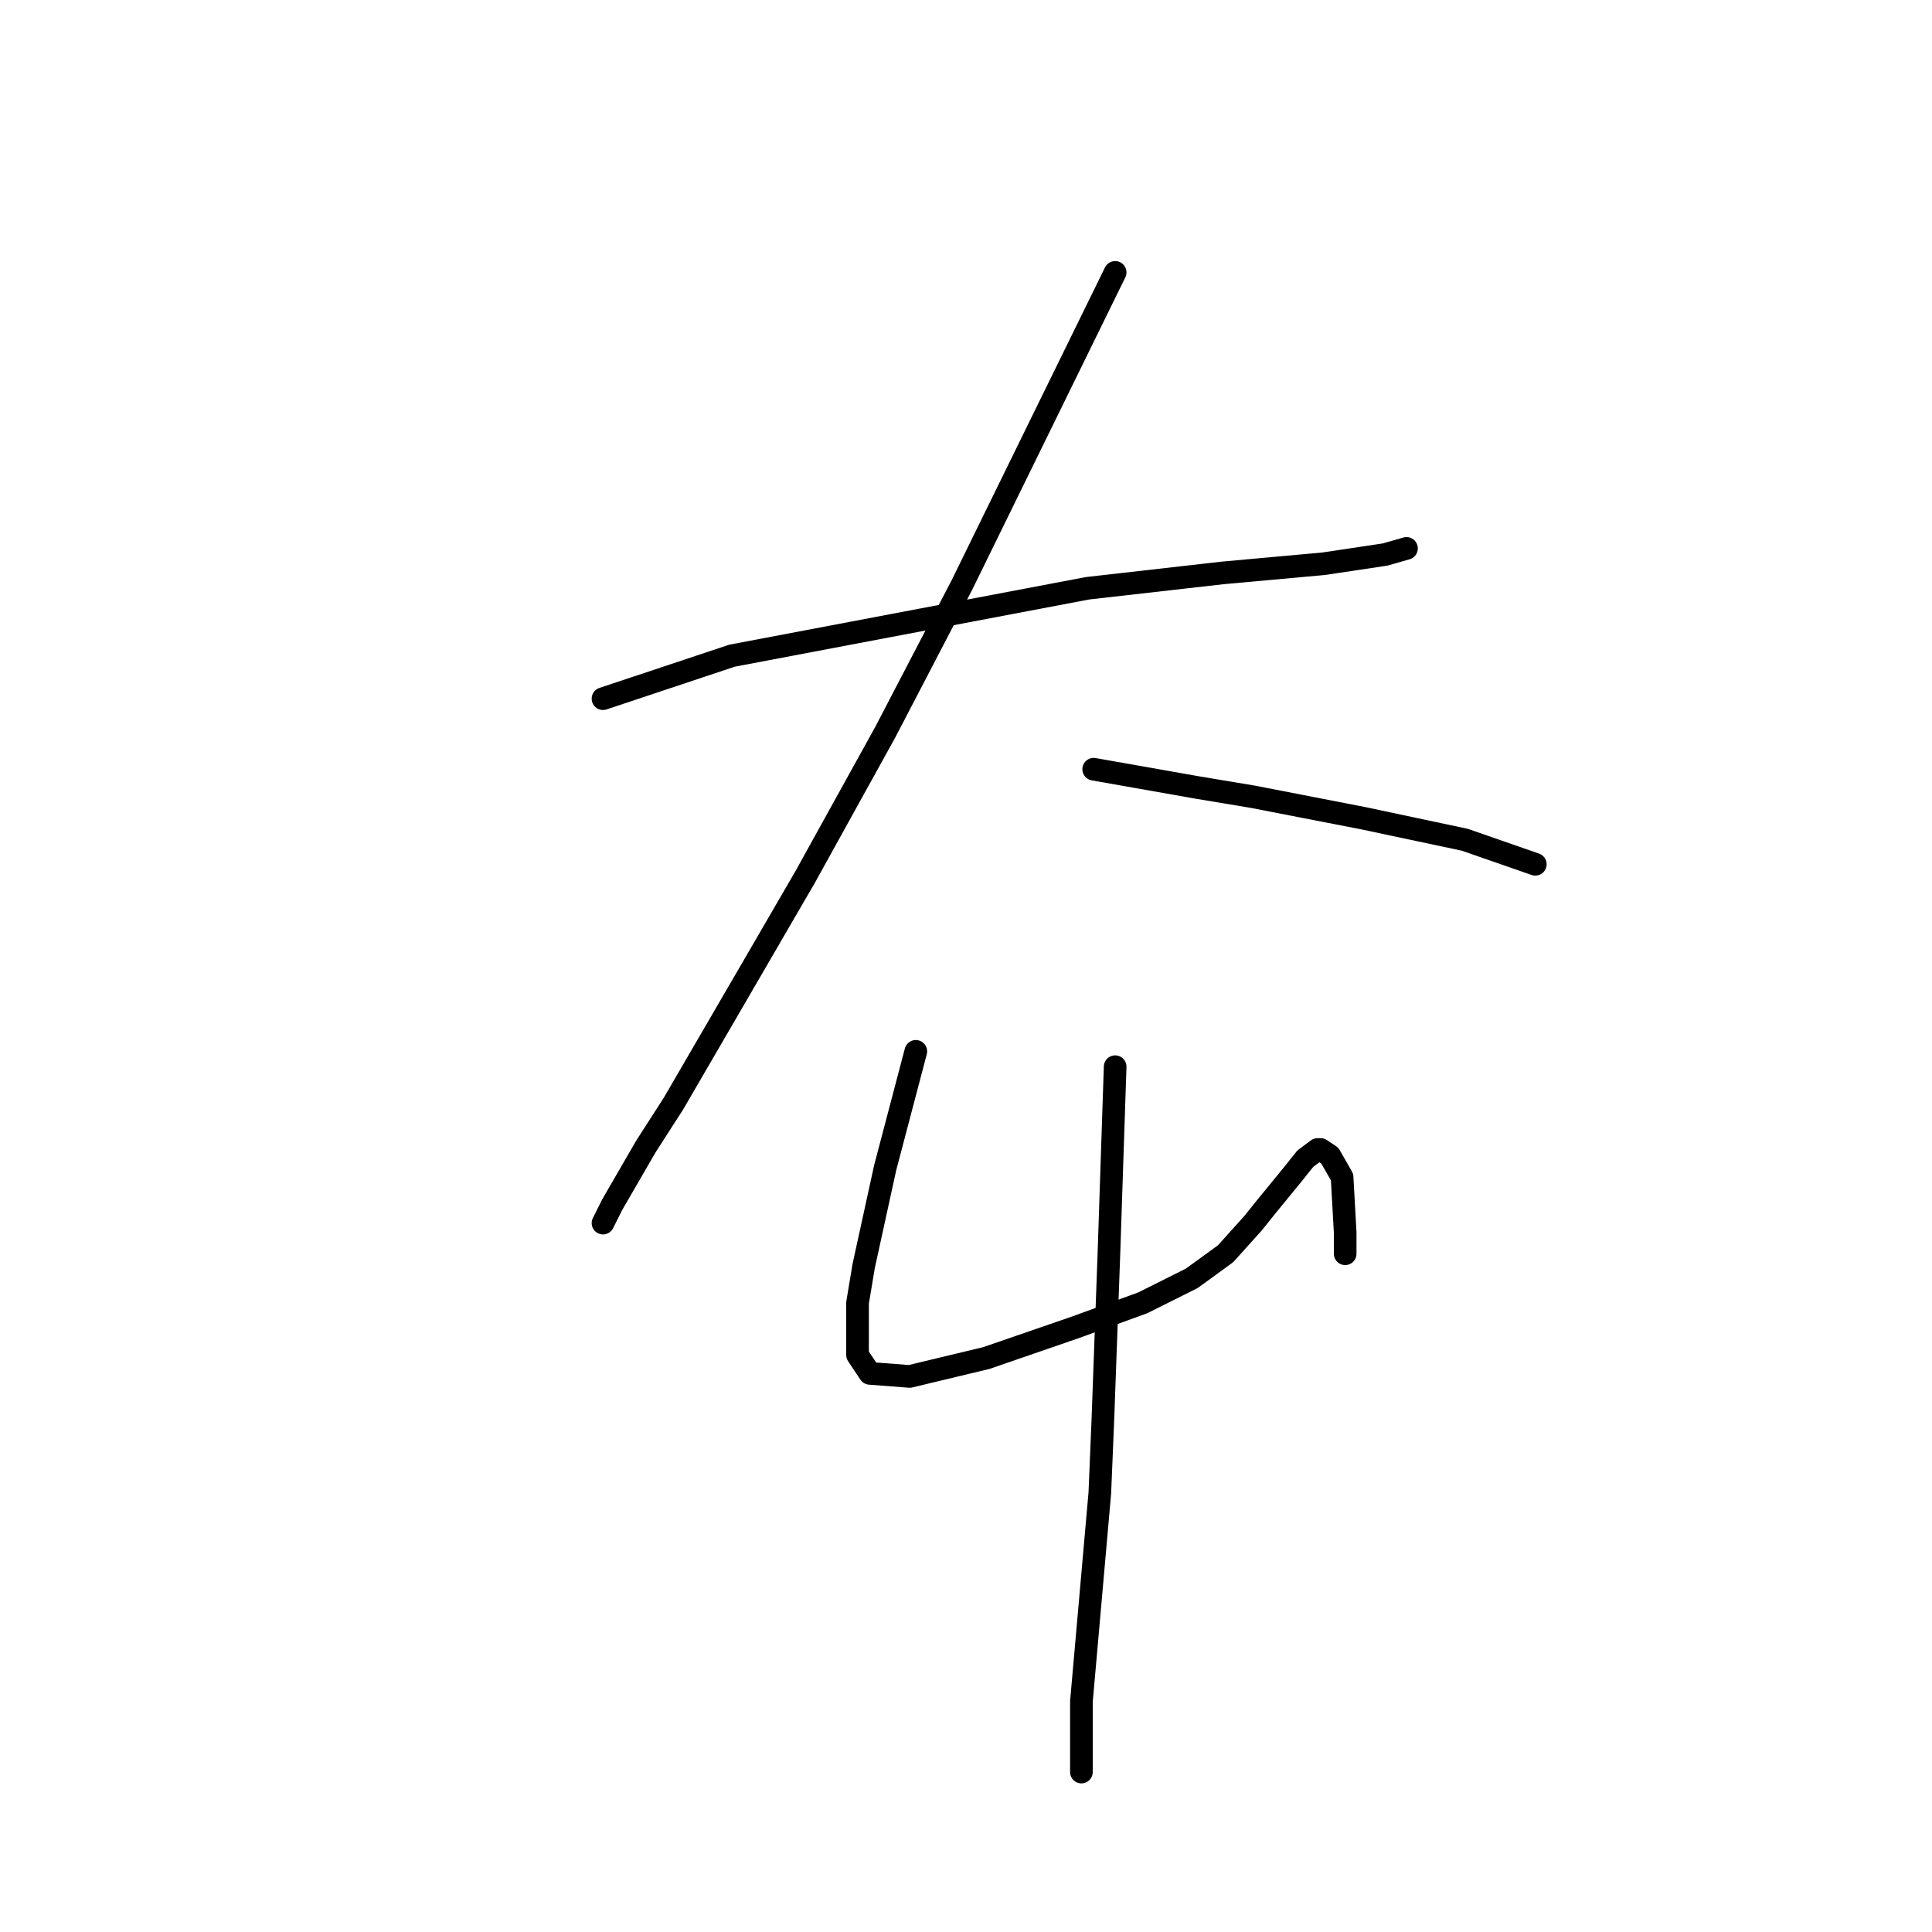 <?xml version="1.0" standalone="no"?>
    <svg width="256" height="256" xmlns="http://www.w3.org/2000/svg" version="1.1">
    <polyline stroke="black" stroke-width="3" stroke-linecap="round" fill="transparent" stroke-linejoin="round" points="79.9 92.578 88.434 89.734 96.968 86.889 144.106 77.949 161.986 75.917 175.396 74.698 183.524 73.479 186.368 72.666 186.368 72.666 " />
        <polyline stroke="black" stroke-width="3" stroke-linecap="round" fill="transparent" stroke-linejoin="round" points="147.764 36.093 137.604 56.818 127.445 77.543 117.286 97.048 106.721 116.147 99.406 128.745 89.247 146.218 85.589 151.908 81.119 159.628 79.9 162.067 79.9 162.067 " />
        <polyline stroke="black" stroke-width="3" stroke-linecap="round" fill="transparent" stroke-linejoin="round" points="144.919 101.925 151.827 103.144 158.735 104.363 166.05 105.582 180.679 108.426 194.089 111.271 203.436 114.522 203.436 114.522 " />
        <polyline stroke="black" stroke-width="3" stroke-linecap="round" fill="transparent" stroke-linejoin="round" points="121.35 139.31 119.318 147.031 117.286 154.752 114.441 167.756 113.629 172.632 113.629 179.54 115.254 181.979 120.537 182.385 130.696 179.947 142.481 175.883 151.421 172.632 157.923 169.381 162.393 166.13 166.05 162.067 167.675 160.035 171.333 155.565 172.958 153.533 174.584 152.314 174.99 152.314 176.209 153.127 177.834 155.971 178.241 163.286 178.241 166.13 178.241 166.13 " />
        <polyline stroke="black" stroke-width="3" stroke-linecap="round" fill="transparent" stroke-linejoin="round" points="147.764 141.342 147.357 153.533 146.951 165.724 146.138 188.074 145.732 197.827 143.293 225.46 143.293 234.806 143.293 234.806 " />
        </svg>